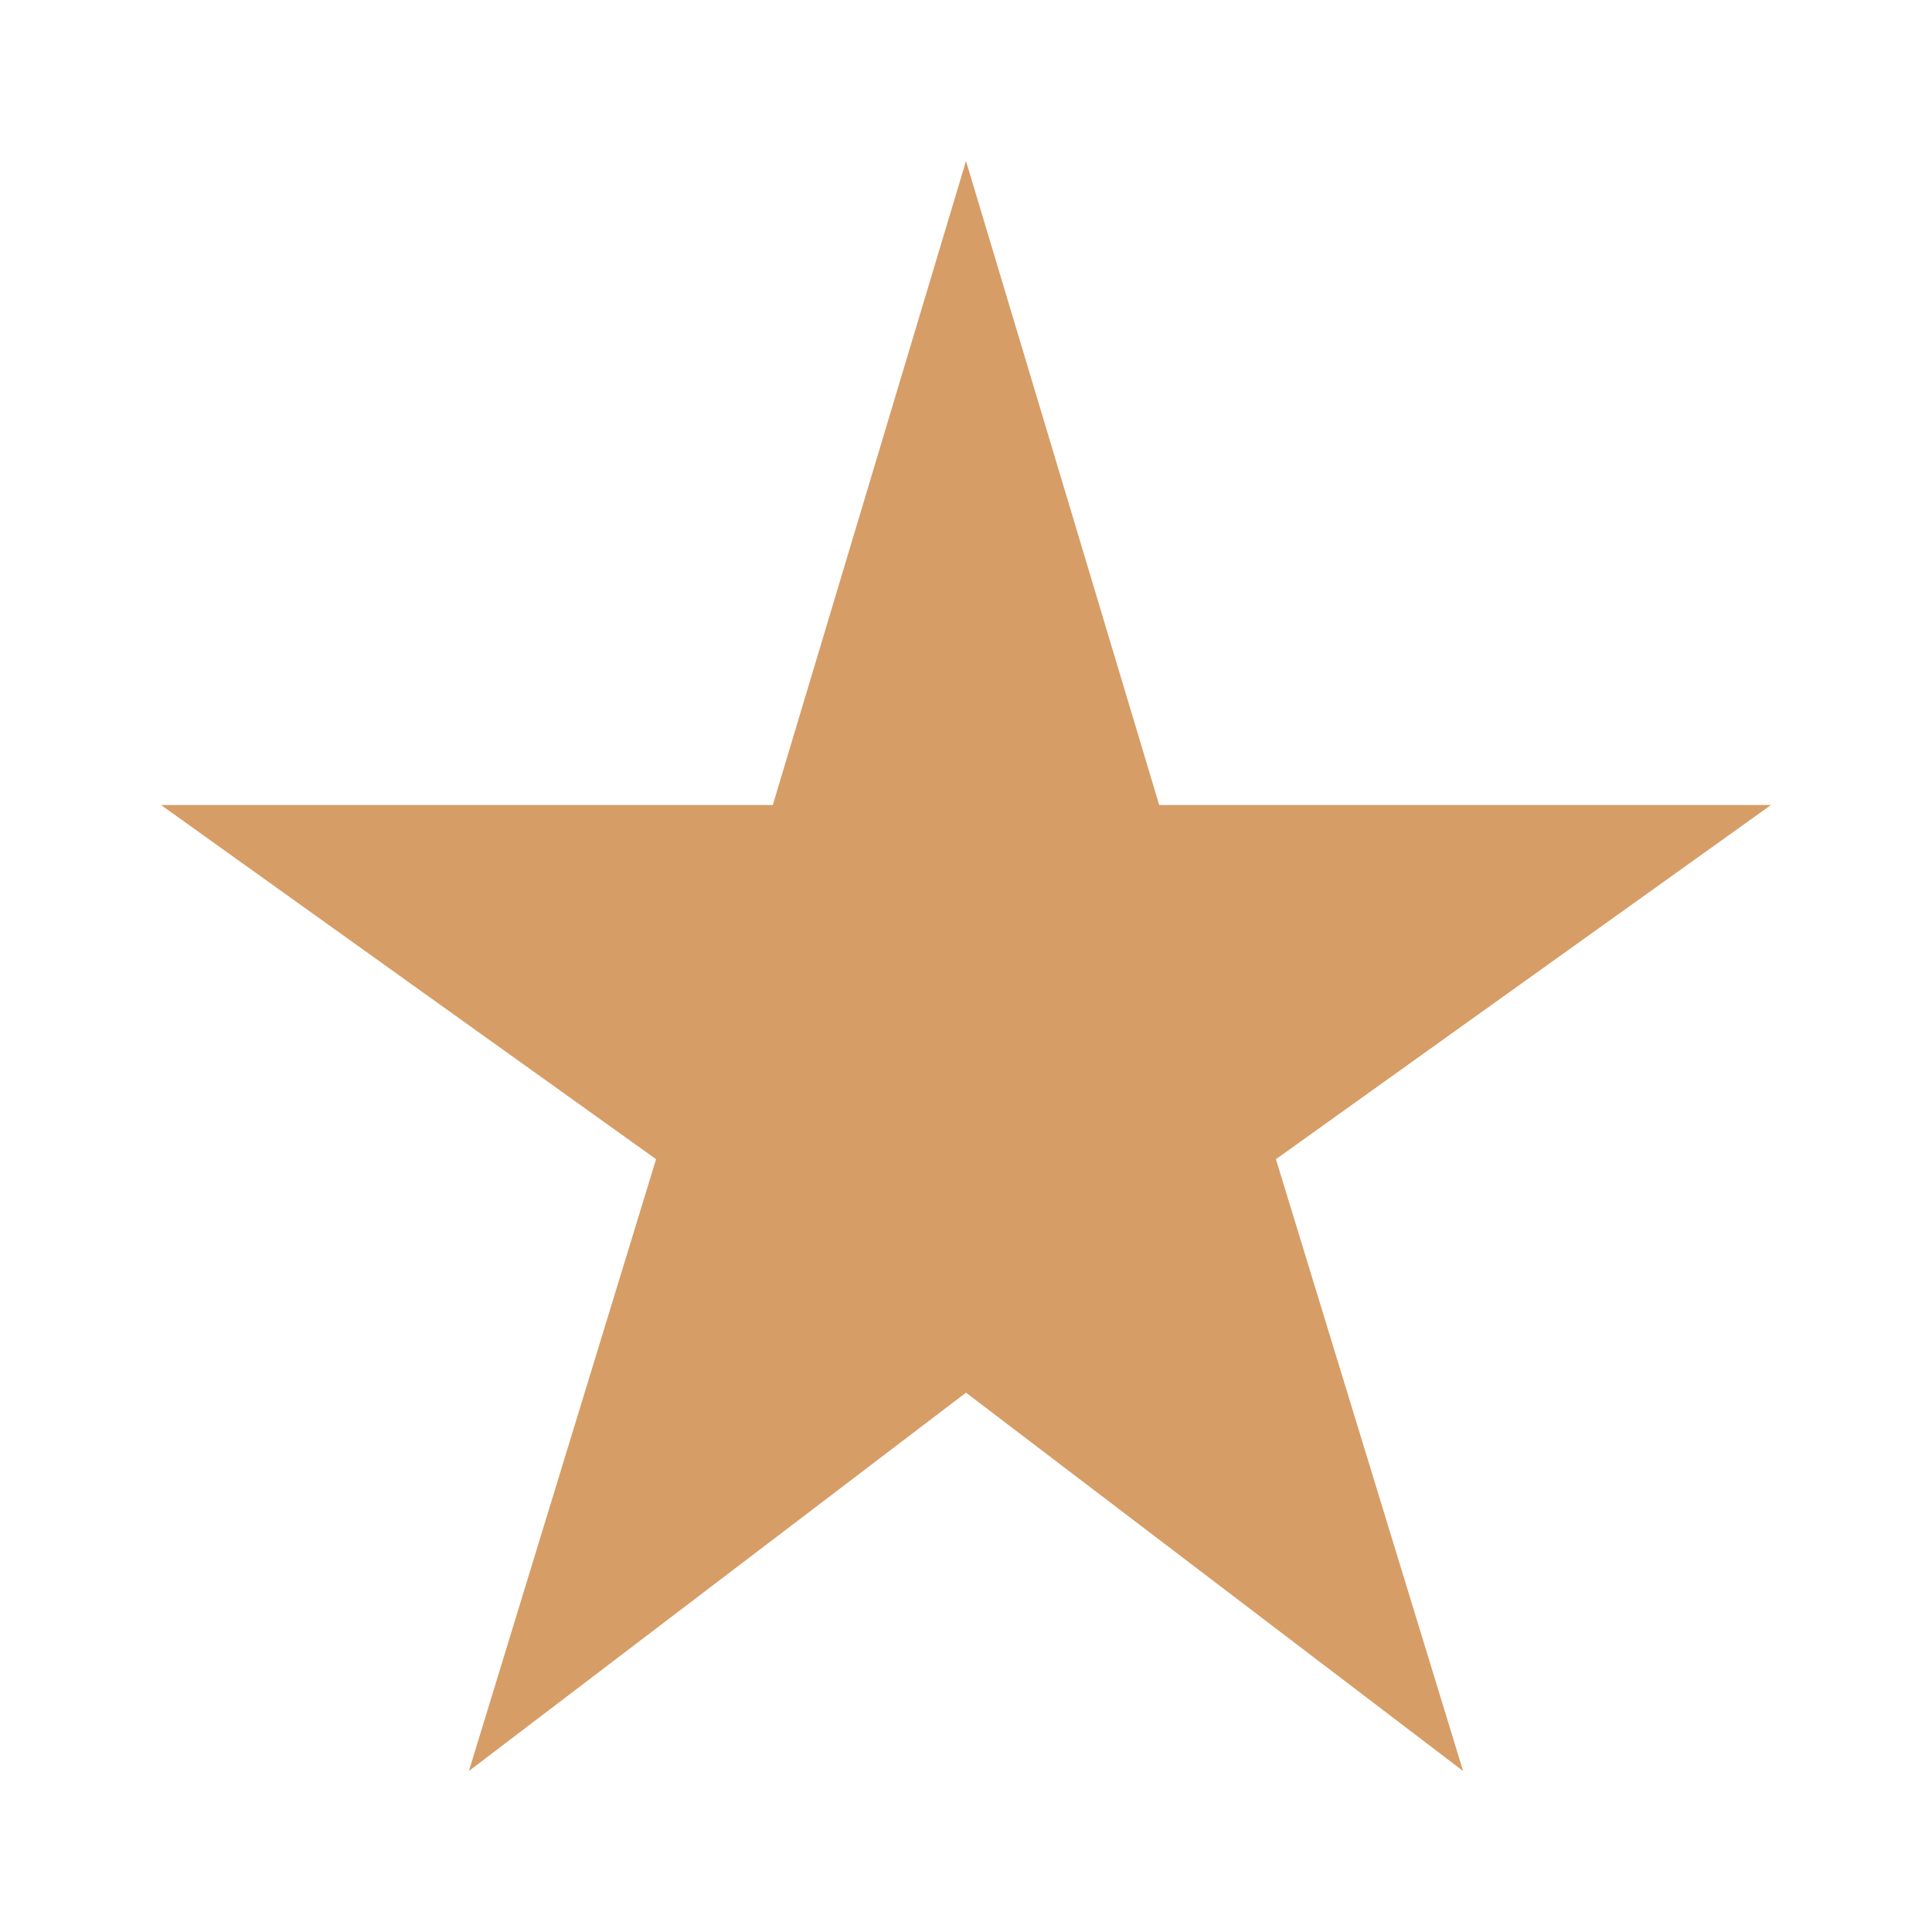 <svg width="24" height="24" viewBox="0 0 24 24" fill="none" xmlns="http://www.w3.org/2000/svg">
<path d="M5.825 22L8.15 14.4L2 10H9.6L12 2L14.4 10H22L15.85 14.4L18.175 22L12 17.3L5.825 22Z" fill="#D79D66"/>
</svg>
